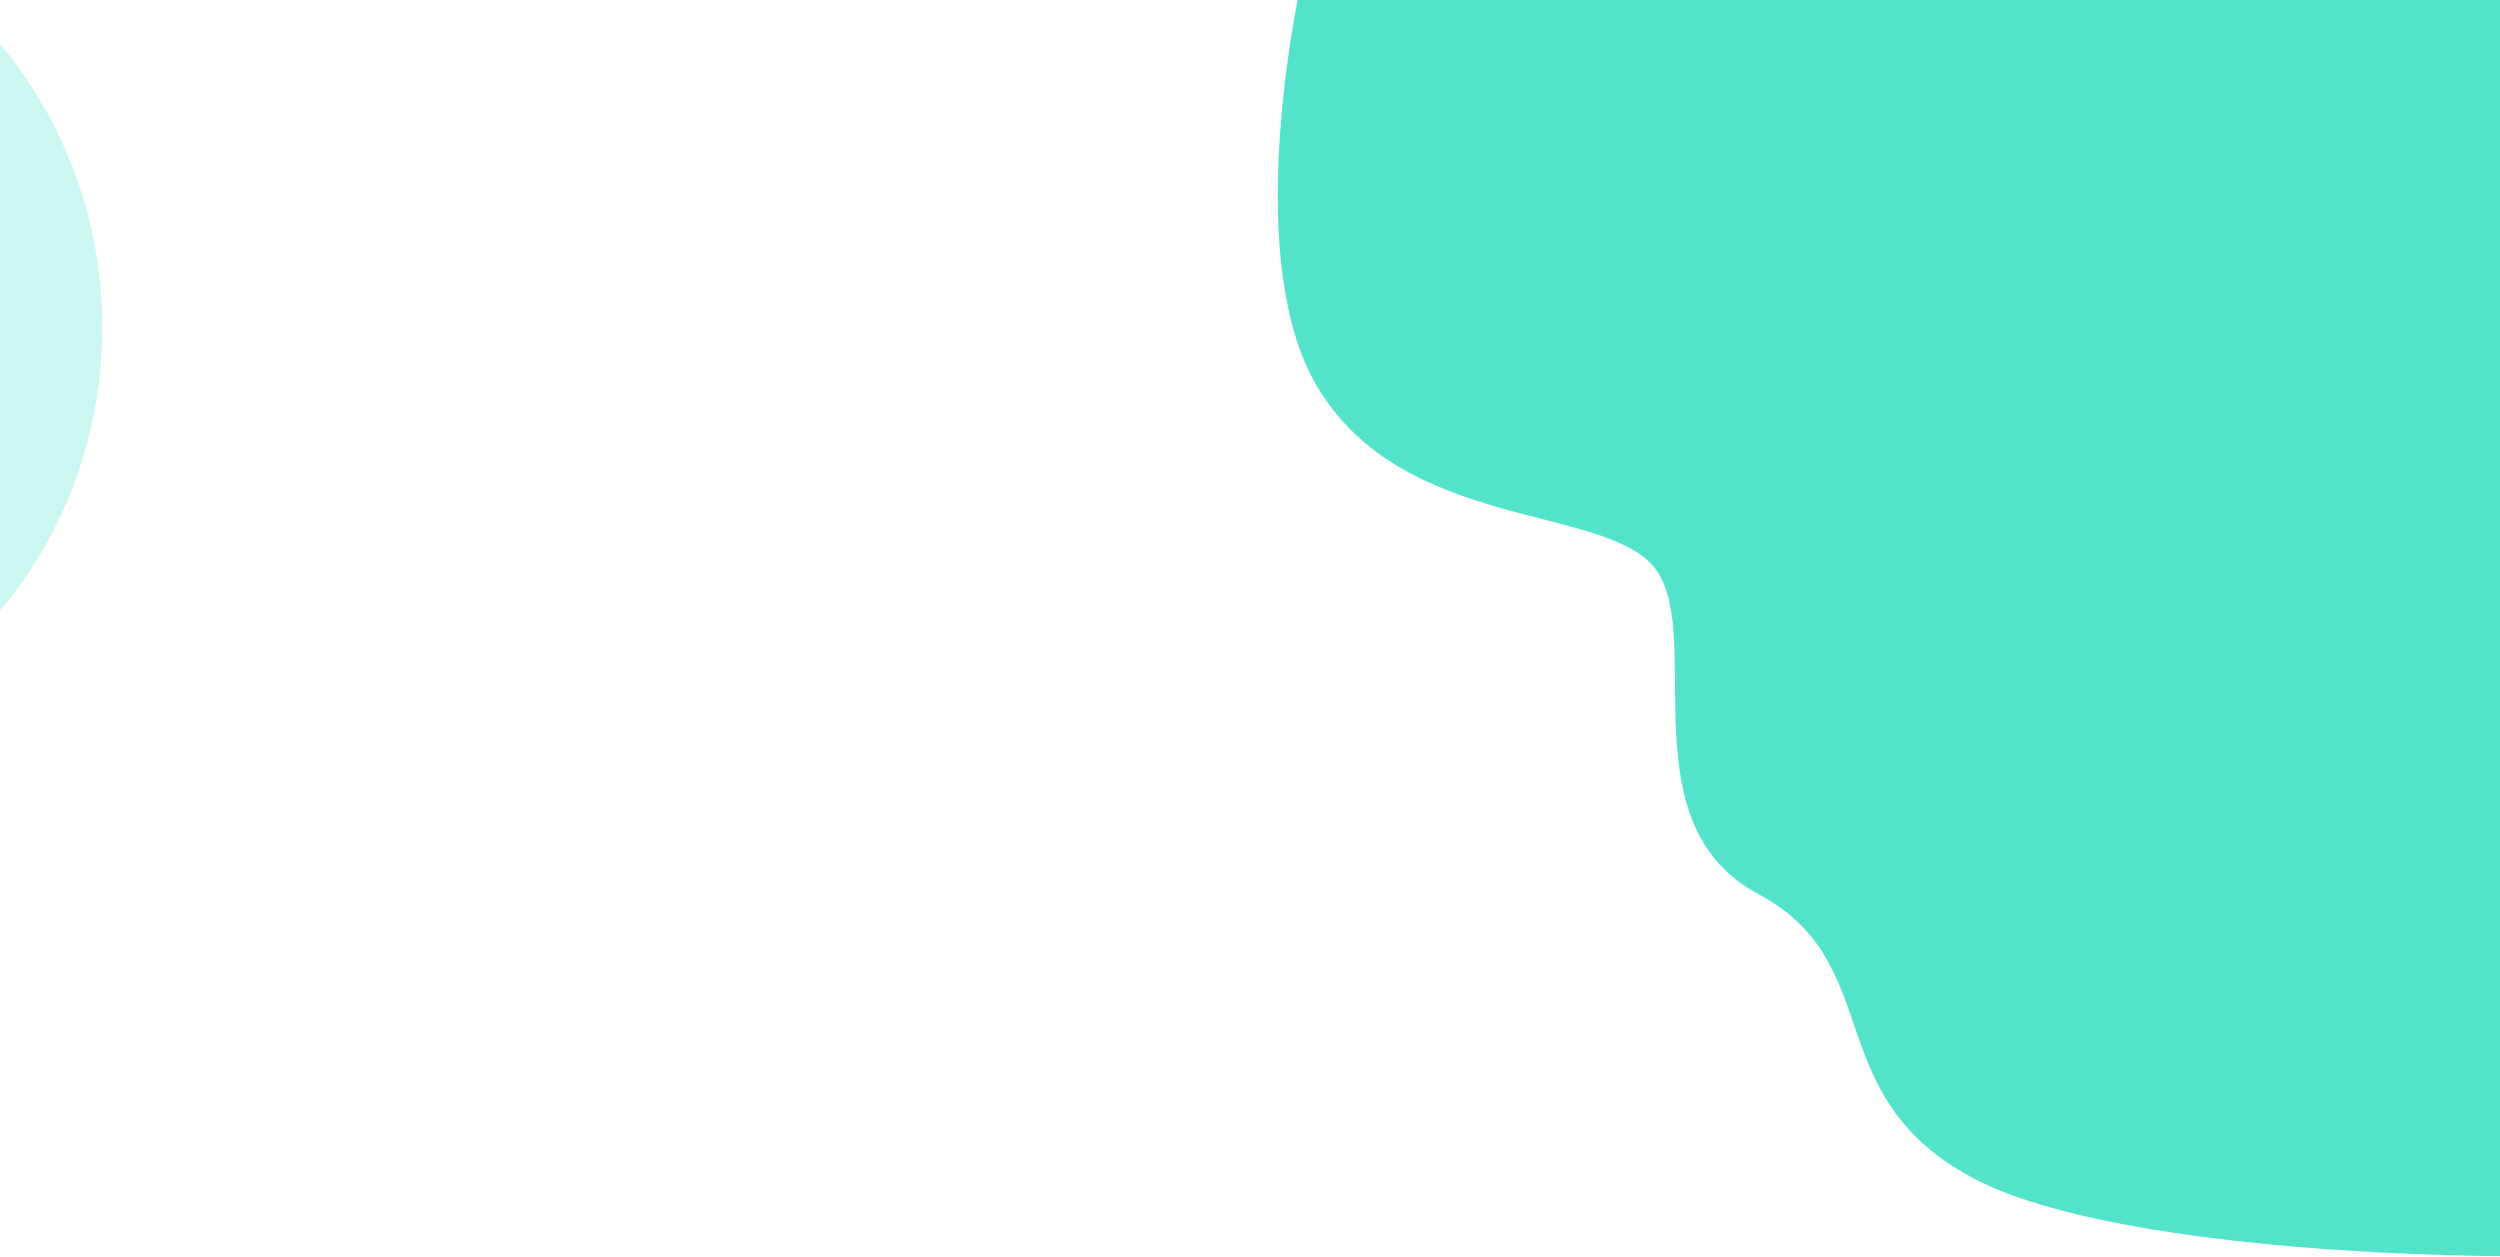 <svg xmlns="http://www.w3.org/2000/svg" width="1440" height="724" viewBox="0 0 1440 724" fill="none">
<g opacity="0.3" filter="url(#filter0_f)">
<ellipse cx="-180.528" cy="188.597" rx="239.472" ry="248.432" fill="#53e3cb"/>
</g>
<path d="M758.307 222C717.907 153.2 741.474 13.333 758.307 -48L1437.81 -149L1502.31 122.5L1463.81 723.5C1385.14 724.5 1209.71 717 1137.31 679C1046.81 631.5 1087.81 555 1012.81 515C937.807 475 980.807 369.5 954.807 329.5C928.807 289.5 808.807 308 758.307 222Z" fill="#53e3cb"/>
<defs fill="#707677">
<filter id="filter0_f" x="-570" y="-209.836" width="778.945" height="796.864" filterUnits="userSpaceOnUse" color-interpolation-filters="sRGB" fill="#707677">
<feFlood flood-opacity="0" result="BackgroundImageFix" fill="#707677"/>
<feBlend mode="normal" in="SourceGraphic" in2="BackgroundImageFix" result="shape" fill="#707677"/>
<feGaussianBlur stdDeviation="75" result="effect1_foregroundBlur" fill="#707677"/>
</filter>
</defs>
</svg>
